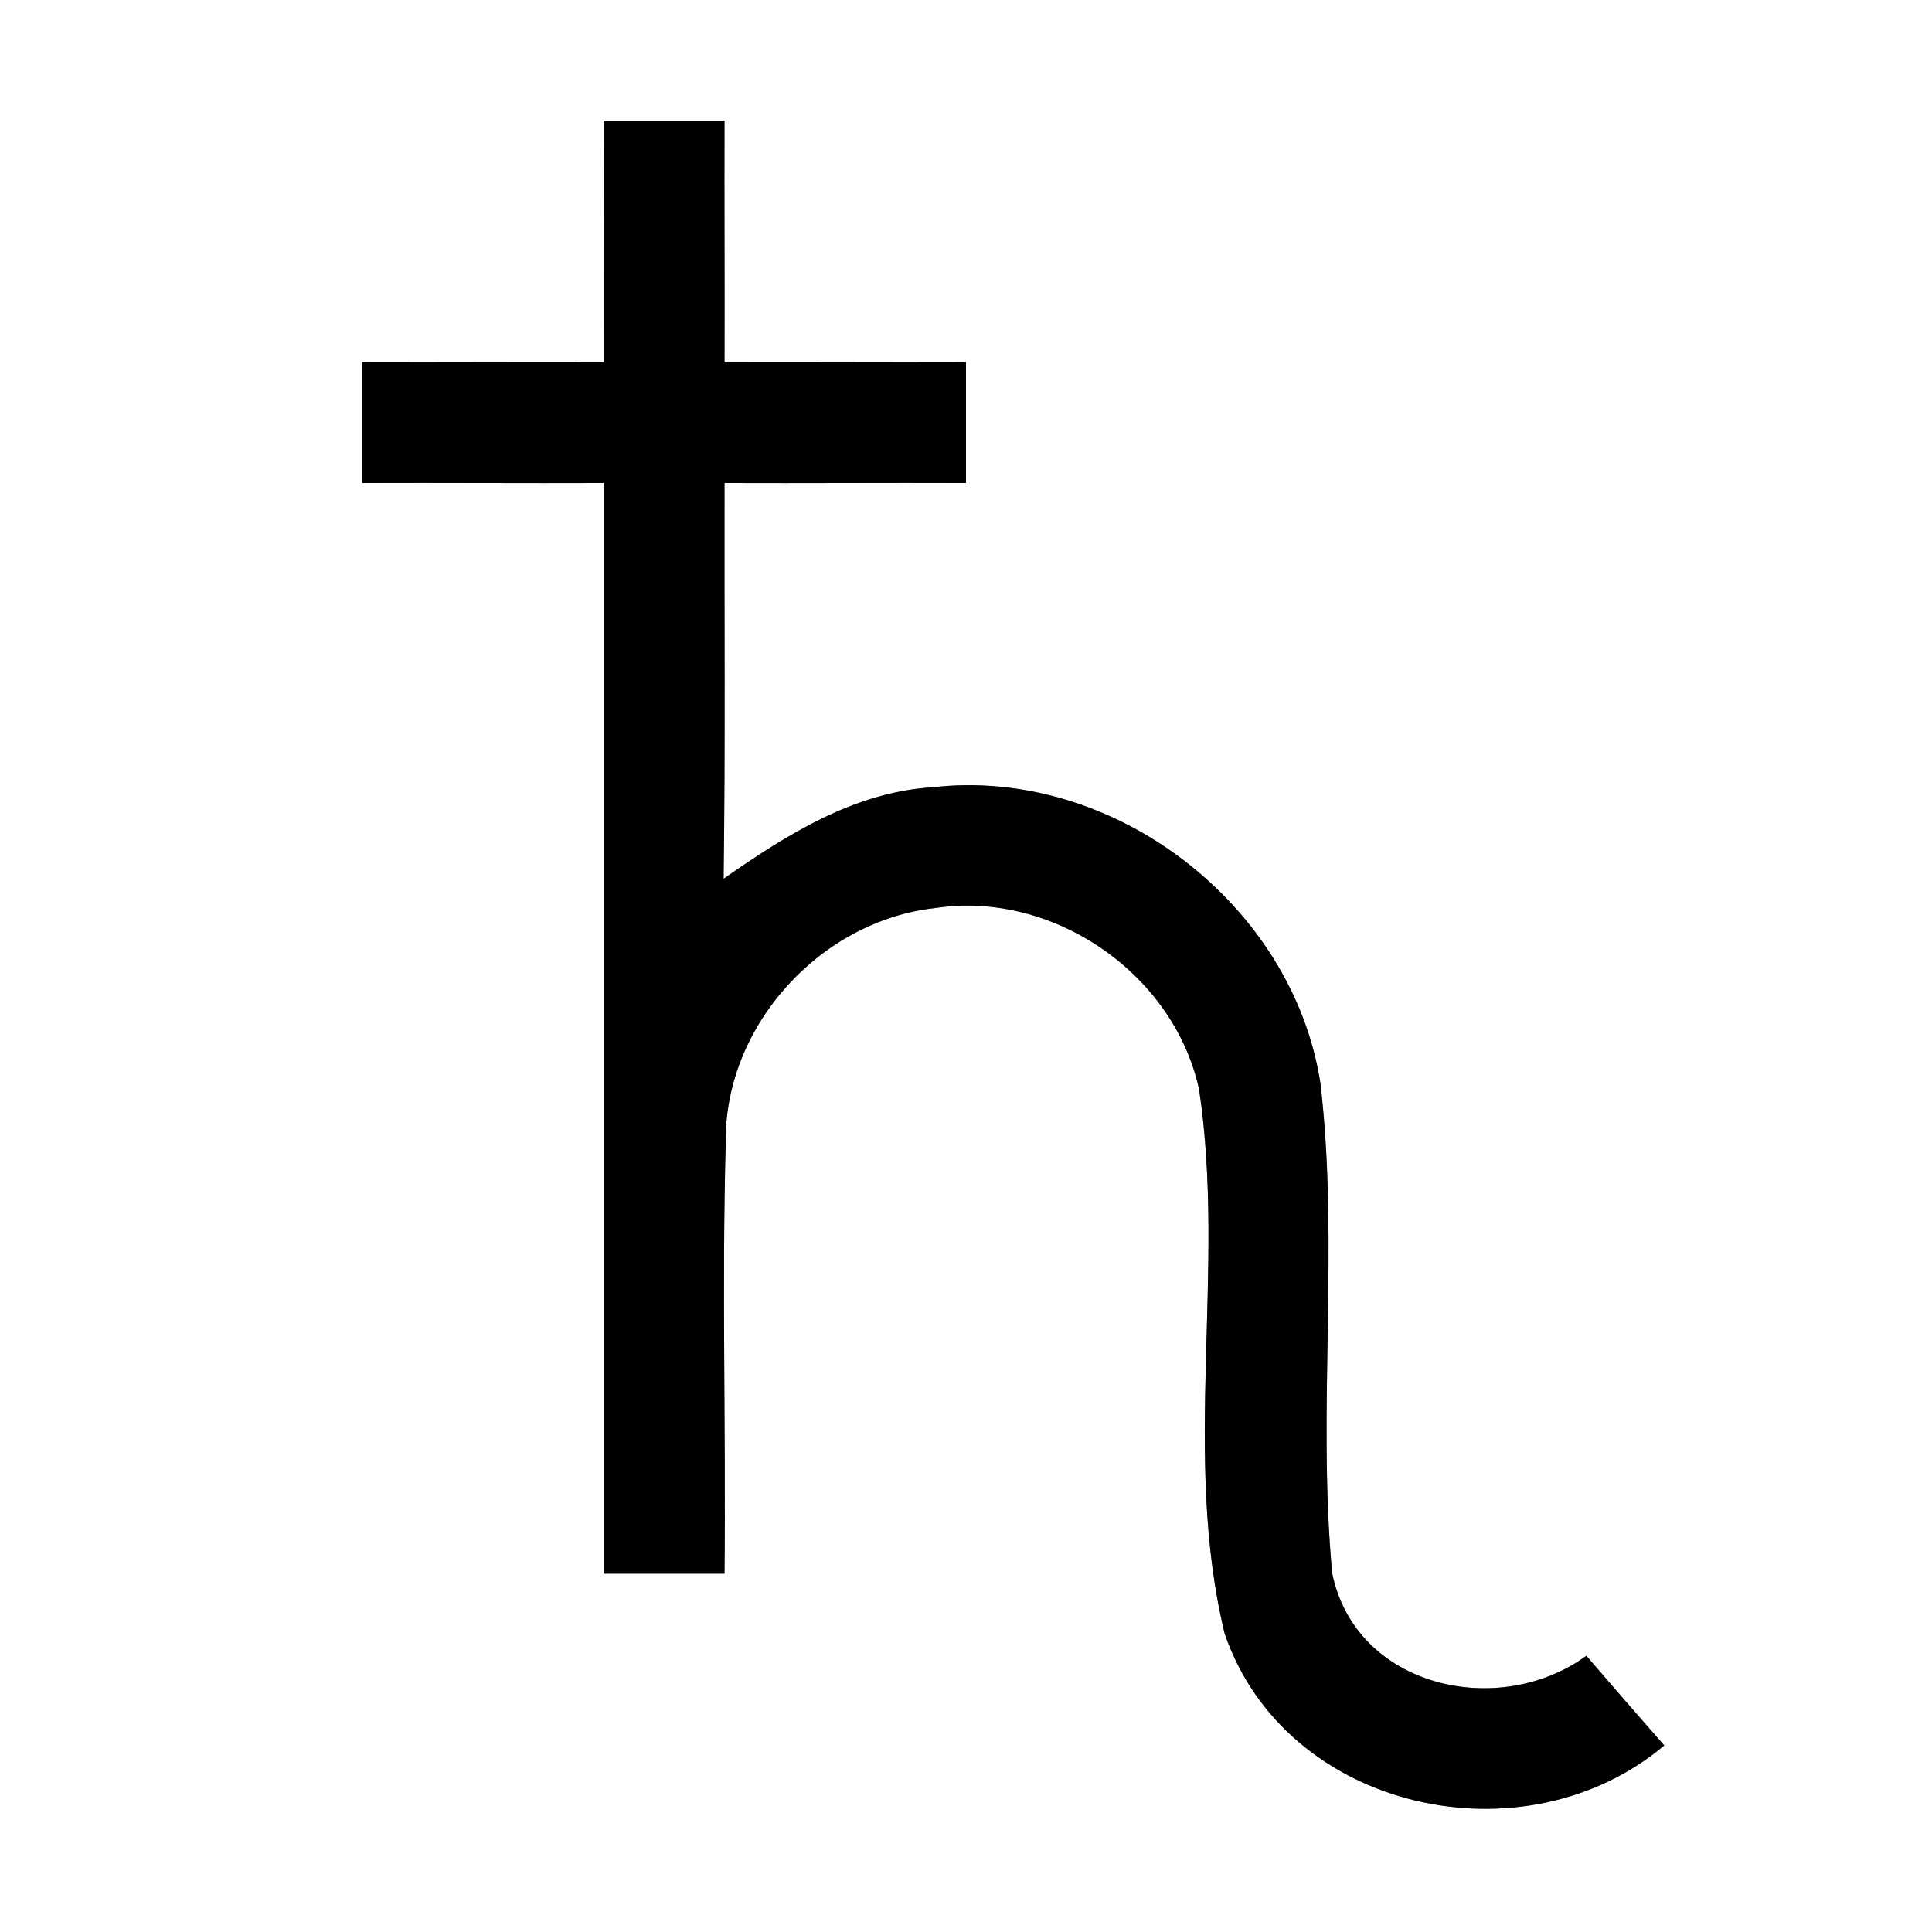 <?xml version="1.0" encoding="UTF-8" ?>
<!DOCTYPE svg PUBLIC "-//W3C//DTD SVG 1.1//EN" "http://www.w3.org/Graphics/SVG/1.1/DTD/svg11.dtd">
<svg width="64pt" height="64pt" viewBox="0 0 64 64" version="1.1" xmlns="http://www.w3.org/2000/svg">
<rect x="0" y="0" width="64" height="64" fill="#808080" stroke="none"/>
<g id="#ffffffff">
<path fill="#ffffff" opacity="1.00" d=" M 0.00 0.00 L 64.00 0.00 L 64.00 64.00 L 0.00 64.00 L 0.00 0.00 M 20.00 4.00 C 20.01 6.67 19.99 9.33 20.00 12.00 C 17.33 11.99 14.67 12.01 12.00 12.00 C 12.00 13.33 12.00 14.67 12.00 16.00 C 14.67 15.99 17.33 16.01 20.00 16.00 C 20.00 28.04 20.00 40.09 20.00 52.13 C 21.33 52.13 22.67 52.13 24.00 52.13 C 24.05 47.38 23.91 42.63 24.04 37.88 C 23.97 34.01 27.16 30.50 30.98 30.08 C 34.87 29.49 38.88 32.24 39.72 36.08 C 40.62 42.05 39.14 48.23 40.57 54.12 C 42.59 60.00 50.49 61.73 55.13 57.82 C 54.26 56.83 53.40 55.84 52.55 54.85 C 49.64 56.97 44.91 55.90 44.13 52.12 C 43.63 46.72 44.37 41.27 43.74 35.88 C 42.82 29.95 36.87 25.39 30.89 26.08 C 28.29 26.24 26.05 27.66 23.97 29.11 C 24.03 24.74 23.99 20.37 24.00 16.00 C 26.67 16.01 29.33 15.99 32.00 16.00 C 32.00 14.67 32.00 13.33 32.00 12.00 C 29.33 12.01 26.67 11.99 24.00 12.00 C 24.01 9.33 23.99 6.67 24.00 4.00 C 22.67 4.00 21.33 4.00 20.00 4.00 Z" />
</g>
<g id="#000000ff">
<path fill="#000000" opacity="1.00" d=" M 20.00 4.00 C 21.33 4.00 22.67 4.00 24.00 4.00 C 23.99 6.67 24.01 9.33 24.00 12.00 C 26.67 11.99 29.33 12.01 32.00 12.00 C 32.00 13.33 32.00 14.67 32.00 16.00 C 29.33 15.99 26.67 16.01 24.00 16.00 C 23.99 20.37 24.03 24.74 23.97 29.11 C 26.05 27.66 28.29 26.24 30.89 26.08 C 36.87 25.39 42.82 29.95 43.74 35.88 C 44.37 41.27 43.63 46.72 44.13 52.12 C 44.91 55.90 49.64 56.97 52.55 54.85 C 53.40 55.84 54.26 56.83 55.13 57.82 C 50.49 61.73 42.59 60.00 40.57 54.12 C 39.14 48.23 40.62 42.05 39.72 36.08 C 38.88 32.24 34.87 29.49 30.98 30.08 C 27.16 30.50 23.97 34.01 24.04 37.88 C 23.91 42.63 24.05 47.38 24.00 52.13 C 22.67 52.13 21.33 52.13 20.00 52.13 C 20.00 40.09 20.00 28.04 20.00 16.00 C 17.33 16.01 14.67 15.99 12.00 16.00 C 12.00 14.67 12.00 13.33 12.00 12.00 C 14.67 12.01 17.33 11.99 20.00 12.00 C 19.99 9.33 20.01 6.67 20.00 4.00 Z" />
</g>
</svg>
